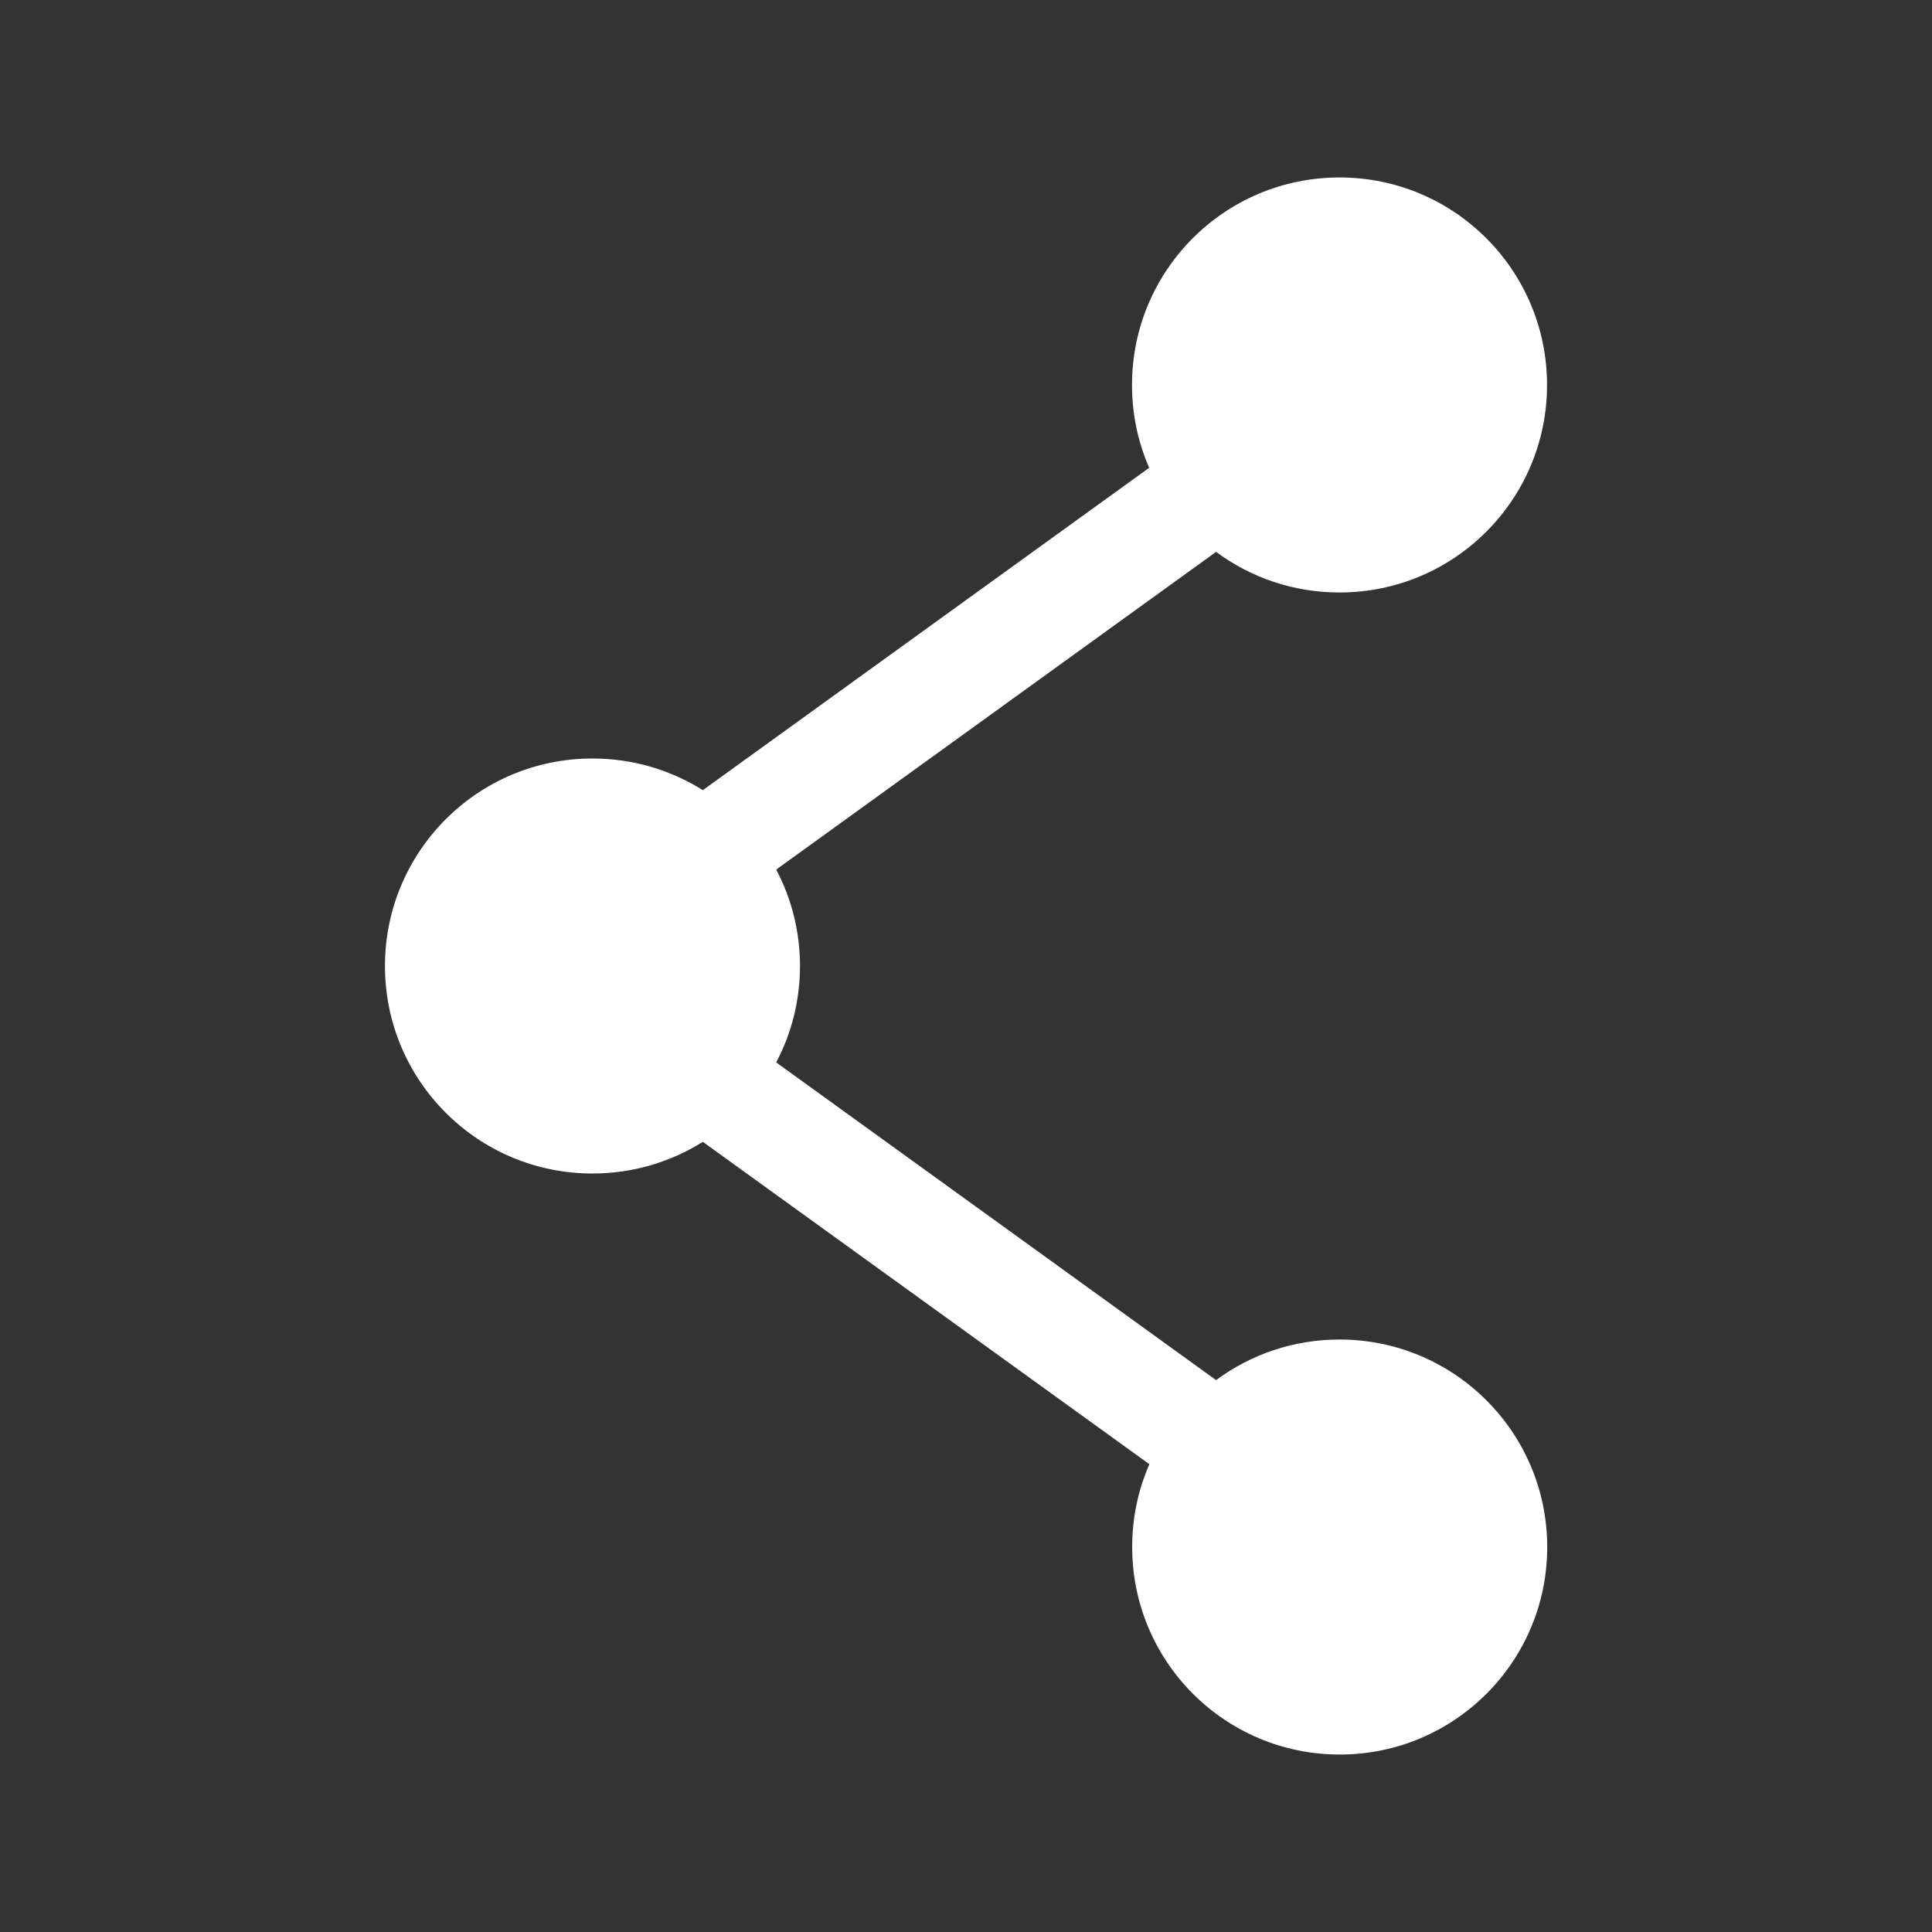 <?xml version="1.0" encoding="utf-8"?>
<!-- Generator: Adobe Illustrator 24.0.1, SVG Export Plug-In . SVG Version: 6.00 Build 0)  -->
<svg version="1.1" id="Слой_1" xmlns="http://www.w3.org/2000/svg" xmlns:xlink="http://www.w3.org/1999/xlink" x="0px" y="0px"
	 viewBox="0 0 1080 1080" style="enable-background:new 0 0 1080 1080;" xml:space="preserve">
<rect x="0" y="0" width="1080" height="1080" fill="#333333" stroke="none"/>
<style type="text/css">
	.st0{fill:#FFFFFF;}
</style>
<path class="st0" d="M748.8,748.8c-25.8,0-49.7,8.4-69,22.7L433.9,593.9c8.5-16.1,13.3-34.4,13.3-53.9s-4.8-37.8-13.3-53.9
	l245.9-177.6c19.3,14.3,43.1,22.7,69,22.7c64.1,0,116-51.9,116-116s-51.9-116-116-116s-116,51.9-116,116c0,16.5,3.4,32.1,9.6,46.3
	L392.9,441.7c-17.9-11.2-39-17.7-61.7-17.7c-64.1,0-116,51.9-116,116s51.9,116,116,116c22.7,0,43.8-6.5,61.7-17.7l249.6,180.2
	c-6.2,14.2-9.6,29.8-9.6,46.3c0,64.1,51.9,116,116,116s116-51.9,116-116S812.9,748.8,748.8,748.8z"/>
</svg>
